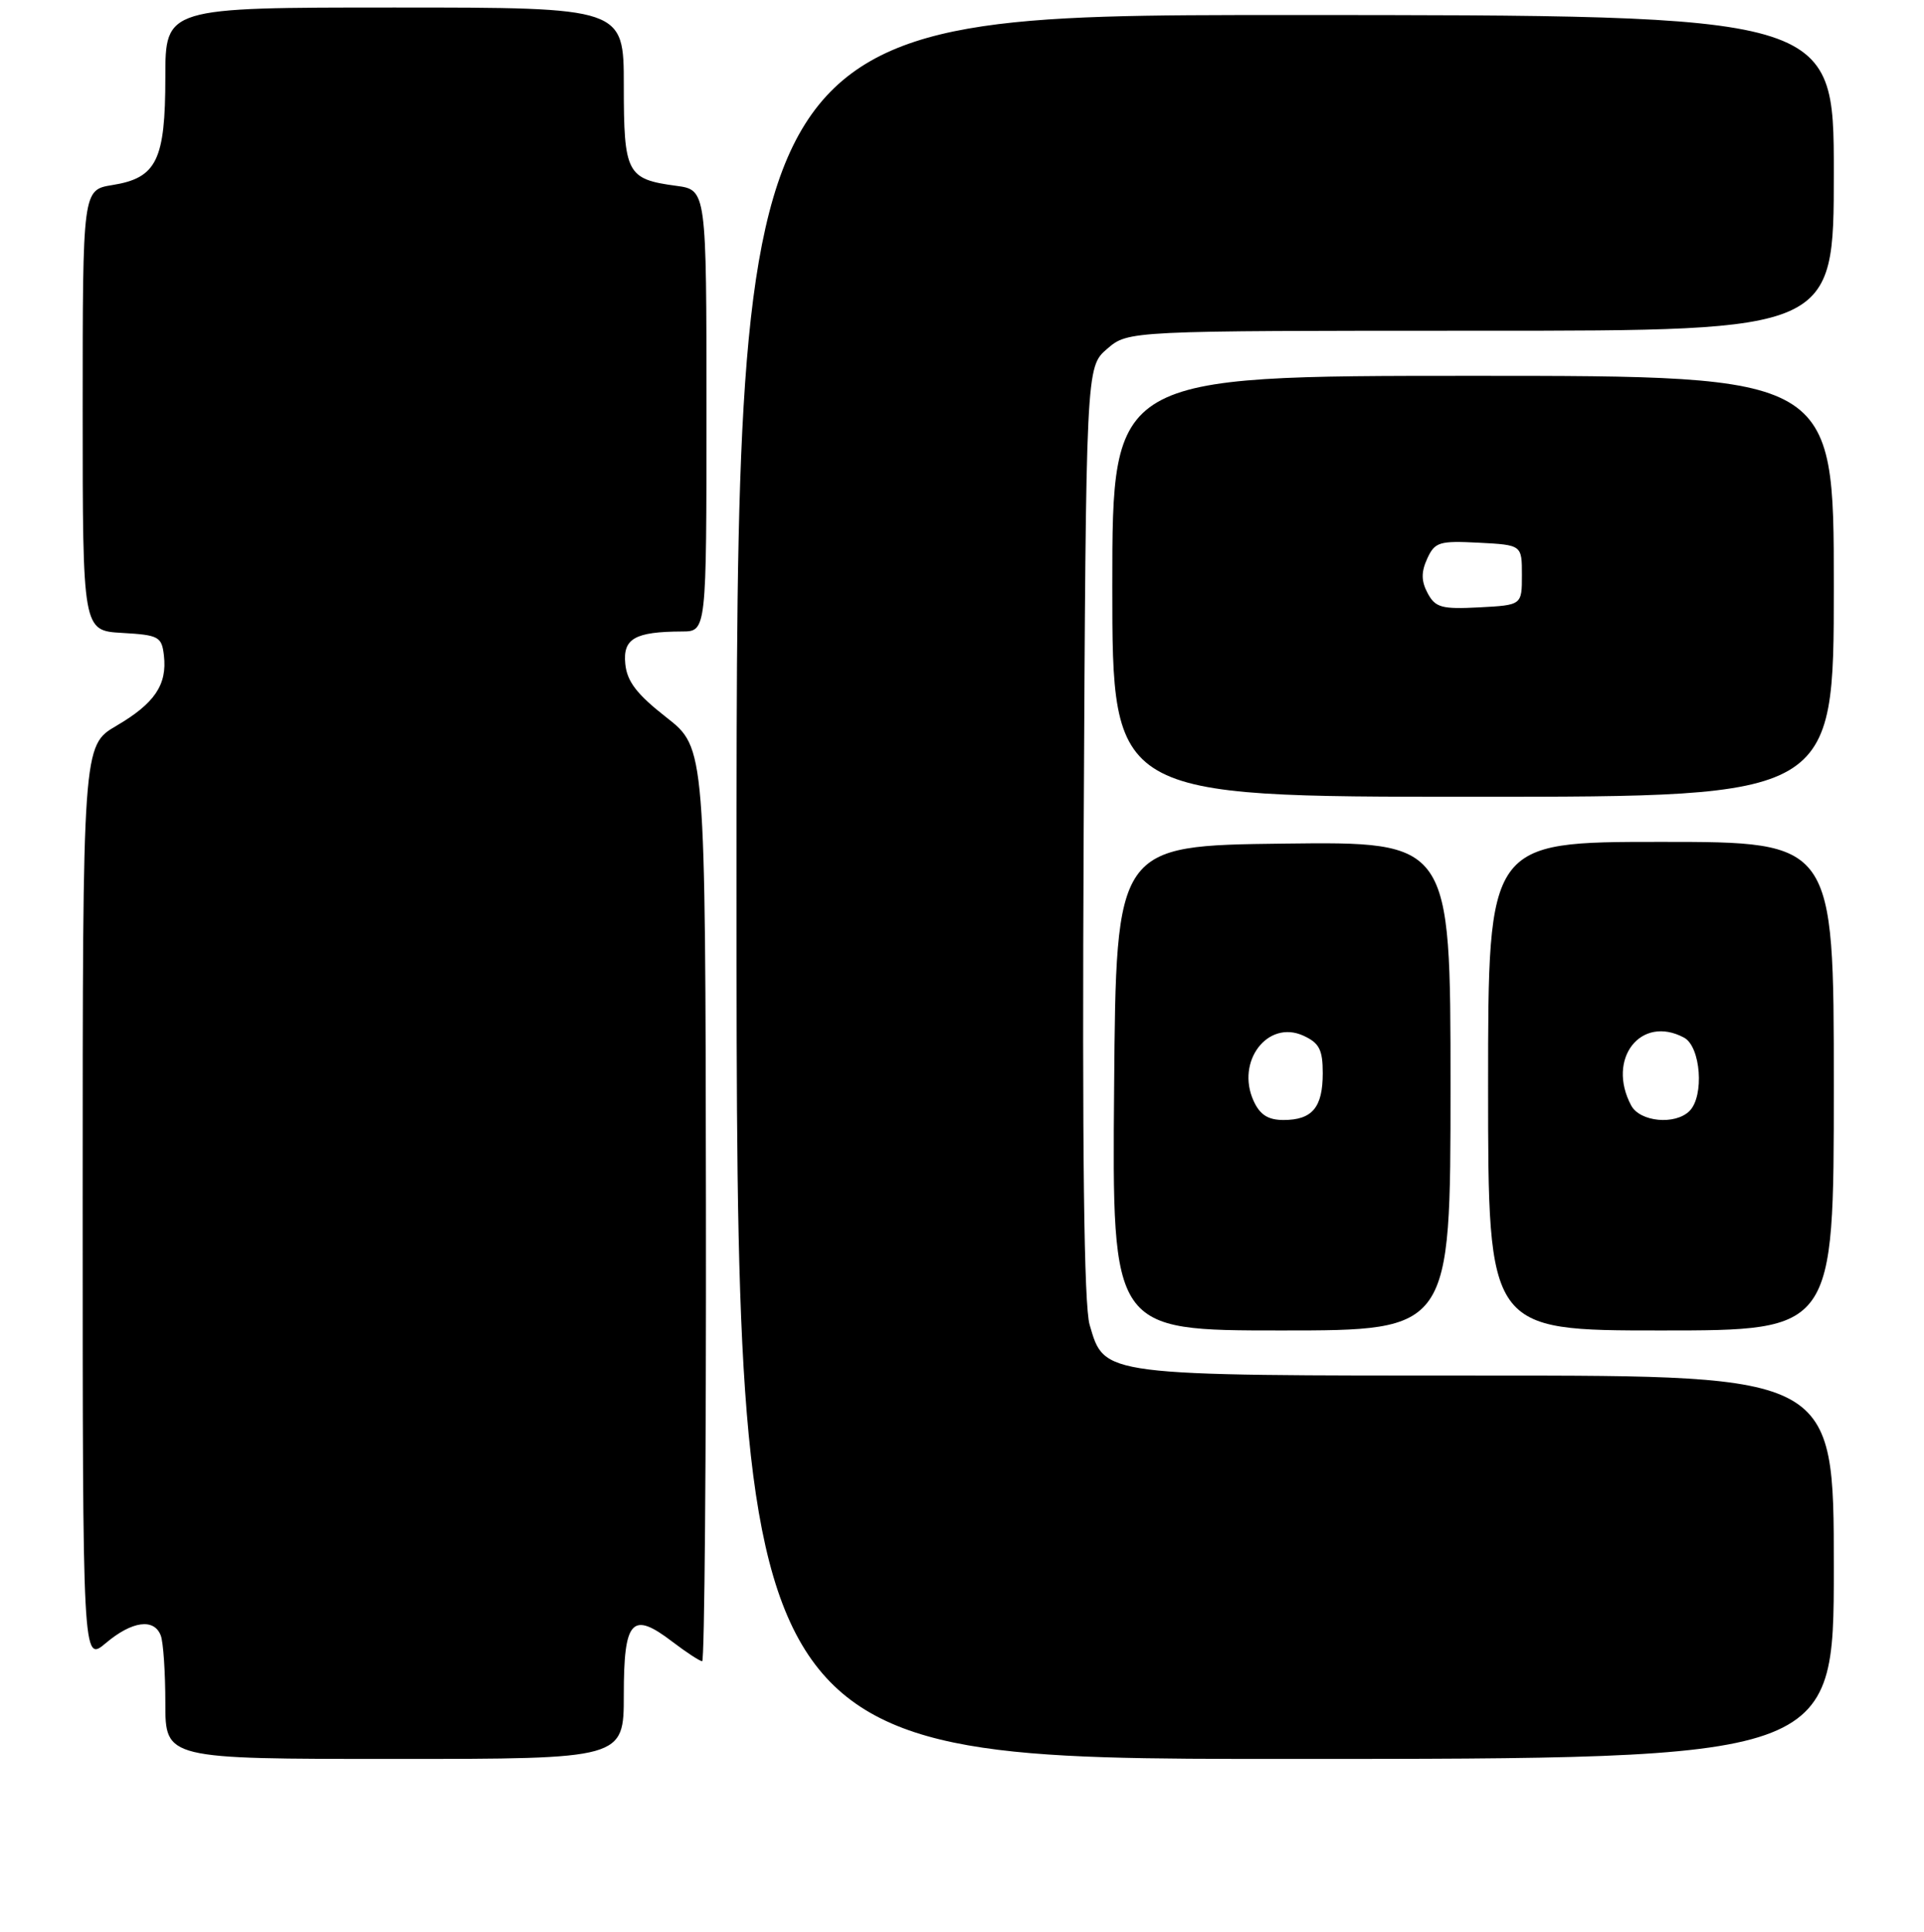 <?xml version="1.0" encoding="UTF-8" standalone="no"?>
<!DOCTYPE svg PUBLIC "-//W3C//DTD SVG 1.1//EN" "http://www.w3.org/Graphics/SVG/1.1/DTD/svg11.dtd" >
<svg xmlns="http://www.w3.org/2000/svg" xmlns:xlink="http://www.w3.org/1999/xlink" version="1.1" viewBox="0 0 256 257">
 <g >
 <path fill="currentColor"
d=" M 83.00 225.47 C 83.00 215.48 84.08 214.30 89.44 218.39 C 91.33 219.83 93.12 221.00 93.43 221.00 C 93.74 221.00 93.97 193.66 93.93 160.25 C 93.85 99.50 93.85 99.50 88.68 95.45 C 84.74 92.37 83.43 90.67 83.20 88.33 C 82.86 84.95 84.46 84.04 90.75 84.01 C 94.00 84.00 94.00 84.00 94.00 54.63 C 94.00 25.26 94.00 25.26 89.96 24.72 C 83.40 23.84 83.00 23.08 83.00 11.38 C 83.00 1.00 83.00 1.00 52.50 1.00 C 22.00 1.00 22.00 1.00 22.00 10.28 C 22.00 21.33 20.84 23.68 14.95 24.62 C 11.00 25.26 11.00 25.26 11.00 54.58 C 11.00 83.90 11.00 83.90 16.25 84.20 C 21.12 84.48 21.52 84.69 21.81 87.20 C 22.26 91.09 20.58 93.58 15.48 96.56 C 11.00 99.19 11.00 99.19 11.00 160.18 C 11.00 221.18 11.00 221.18 14.08 218.59 C 17.56 215.65 20.50 215.25 21.39 217.58 C 21.73 218.45 22.00 222.50 22.00 226.58 C 22.00 234.00 22.00 234.00 52.50 234.00 C 83.00 234.00 83.00 234.00 83.00 225.47 Z  M 244.00 208.50 C 244.00 183.00 244.00 183.00 197.95 183.00 C 146.28 183.00 146.98 183.09 144.98 176.24 C 144.23 173.66 143.98 153.34 144.19 110.66 C 144.50 48.83 144.50 48.83 147.31 46.41 C 150.11 44.00 150.11 44.00 197.06 44.00 C 244.00 44.00 244.00 44.00 244.00 23.00 C 244.00 2.00 244.00 2.00 171.00 2.00 C 98.00 2.00 98.00 2.00 98.00 118.00 C 98.00 234.00 98.00 234.00 171.00 234.00 C 244.00 234.00 244.00 234.00 244.00 208.50 Z  M 193.00 144.48 C 193.00 111.96 193.00 111.96 170.75 112.23 C 148.50 112.50 148.50 112.50 148.24 144.75 C 147.97 177.00 147.97 177.00 170.49 177.00 C 193.00 177.00 193.00 177.00 193.00 144.48 Z  M 244.00 144.50 C 244.00 112.00 244.00 112.00 221.00 112.00 C 198.00 112.00 198.00 112.00 198.00 144.50 C 198.00 177.00 198.00 177.00 221.00 177.00 C 244.00 177.00 244.00 177.00 244.00 144.50 Z  M 244.00 78.00 C 244.00 50.00 244.00 50.00 196.00 50.00 C 148.00 50.00 148.00 50.00 148.00 78.00 C 148.00 106.00 148.00 106.00 196.00 106.00 C 244.00 106.00 244.00 106.00 244.00 78.00 Z  M 166.80 146.46 C 164.41 141.21 168.67 135.62 173.42 137.78 C 175.54 138.75 176.00 139.64 176.00 142.78 C 176.00 147.33 174.60 149.00 170.78 149.00 C 168.73 149.00 167.64 148.31 166.80 146.46 Z  M 217.04 147.07 C 213.72 140.87 218.32 134.96 224.07 138.04 C 226.30 139.23 226.79 145.81 224.80 147.80 C 222.90 149.70 218.21 149.26 217.04 147.07 Z  M 189.96 78.92 C 189.10 77.32 189.08 76.11 189.90 74.32 C 190.91 72.11 191.50 71.93 196.75 72.20 C 202.50 72.50 202.50 72.50 202.50 76.50 C 202.50 80.50 202.50 80.50 196.81 80.80 C 191.83 81.06 190.98 80.83 189.96 78.92 Z "/>
</g>
</svg>